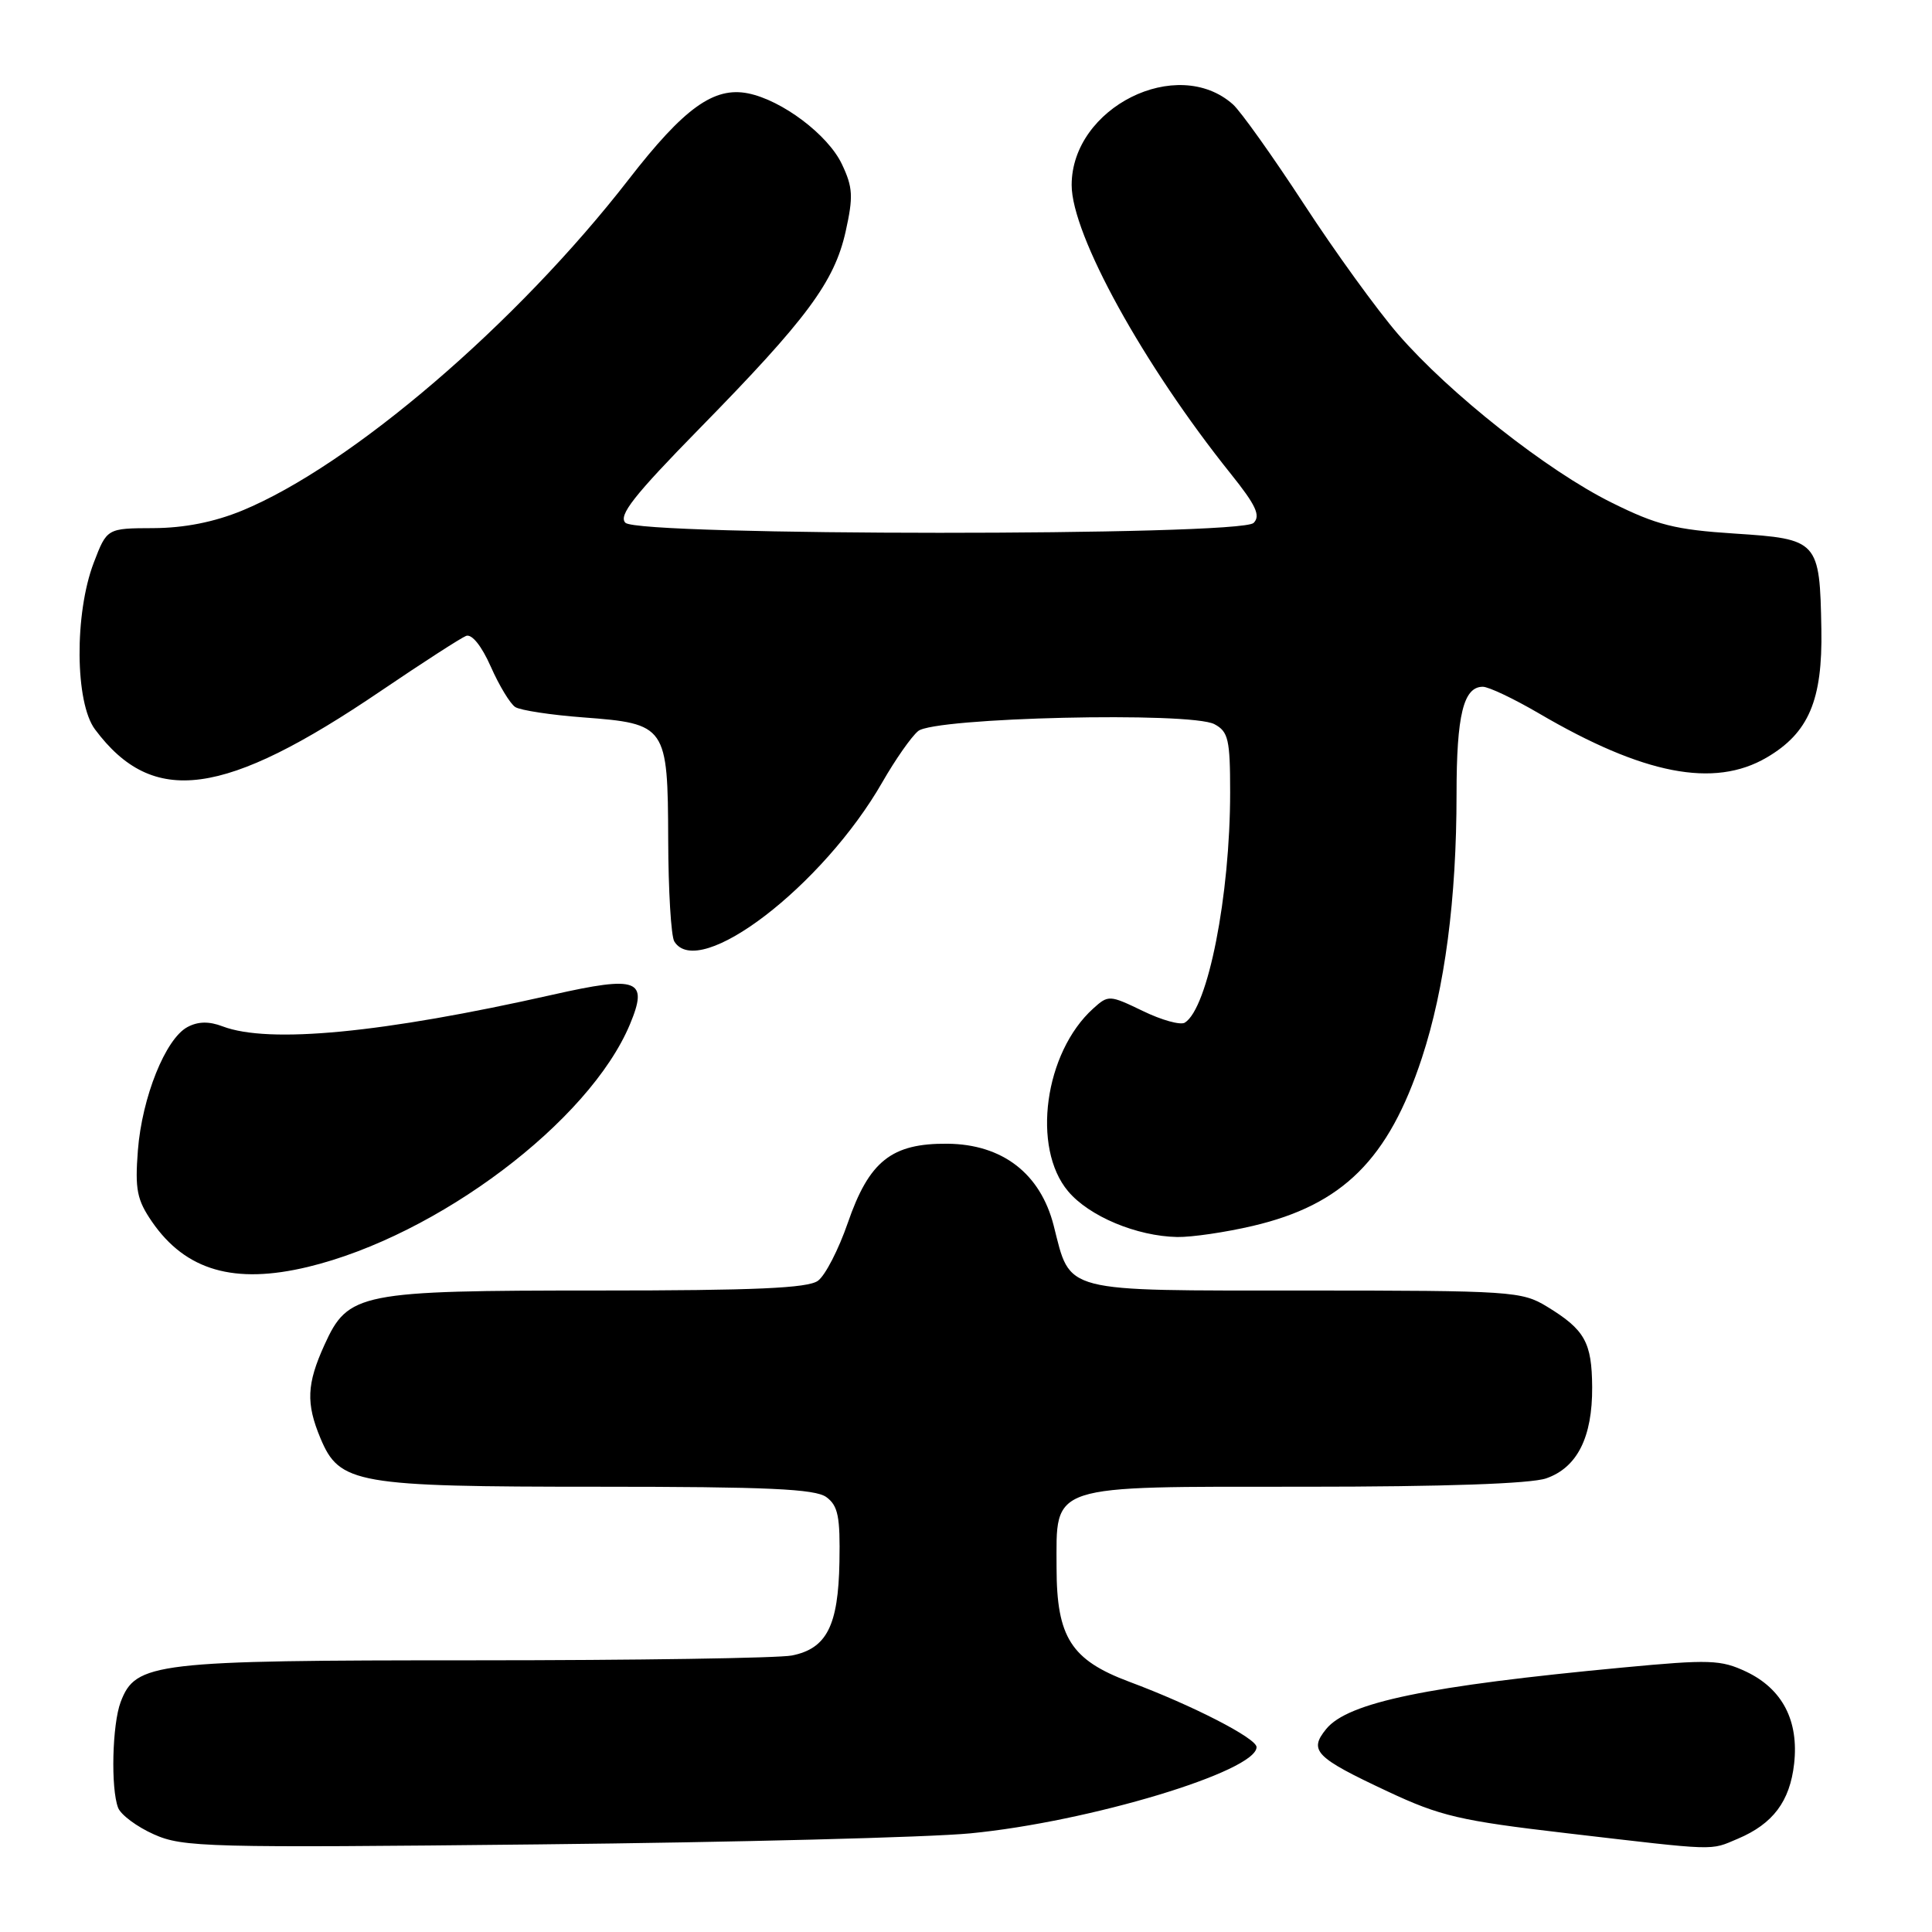 <?xml version="1.0" encoding="UTF-8" standalone="no"?>
<!DOCTYPE svg PUBLIC "-//W3C//DTD SVG 1.1//EN" "http://www.w3.org/Graphics/SVG/1.1/DTD/svg11.dtd" >
<svg xmlns="http://www.w3.org/2000/svg" xmlns:xlink="http://www.w3.org/1999/xlink" version="1.1" viewBox="0 0 256 256">
 <g >
 <path fill="currentColor"
d=" M 128.56 242.93 C 144.31 241.41 166.50 234.72 166.50 231.50 C 166.50 230.33 158.00 225.96 149.63 222.84 C 141.93 219.96 140.01 216.95 140.00 207.75 C 140.00 196.54 138.60 197.00 172.85 197.00 C 191.39 197.00 202.84 196.60 204.88 195.89 C 208.99 194.46 211.01 190.45 210.97 183.80 C 210.93 177.85 210.00 176.19 204.98 173.13 C 201.65 171.10 200.29 171.01 172.90 171.00 C 140.40 171.00 141.91 171.39 139.62 162.40 C 137.86 155.50 132.83 151.62 125.55 151.55 C 118.13 151.48 115.16 153.85 112.33 162.06 C 111.12 165.56 109.35 169.01 108.38 169.71 C 107.04 170.69 99.99 171.00 79.28 171.00 C 47.57 171.00 46.13 171.29 42.99 178.21 C 40.64 183.38 40.53 185.95 42.46 190.57 C 44.99 196.62 47.15 197.00 79.28 197.00 C 101.70 197.00 108.01 197.29 109.49 198.37 C 111.05 199.51 111.34 200.96 111.23 206.97 C 111.08 215.42 109.54 218.44 104.94 219.36 C 103.19 219.71 84.24 220.00 62.84 220.00 C 20.38 220.00 17.98 220.28 15.99 225.52 C 14.87 228.47 14.66 236.96 15.65 239.54 C 16.01 240.47 18.14 242.06 20.39 243.06 C 24.22 244.78 27.47 244.86 71.49 244.39 C 97.34 244.12 123.03 243.46 128.56 242.93 Z  M 230.28 243.64 C 234.93 241.67 237.17 238.69 237.73 233.71 C 238.37 228.00 236.18 223.79 231.39 221.51 C 228.02 219.92 226.54 219.87 215.09 220.95 C 189.14 223.39 178.61 225.57 175.73 229.10 C 173.39 231.97 174.26 232.87 183.84 237.36 C 190.84 240.65 193.46 241.26 207.60 242.91 C 227.82 245.27 226.51 245.23 230.28 243.64 Z  M 40.81 167.87 C 58.00 163.73 78.09 148.60 83.47 135.73 C 85.95 129.78 84.55 129.25 73.21 131.81 C 50.66 136.89 35.63 138.33 29.50 136.00 C 27.70 135.31 26.23 135.34 24.84 136.09 C 21.93 137.64 18.82 145.39 18.27 152.44 C 17.87 157.62 18.15 158.99 20.15 161.90 C 24.61 168.36 31.05 170.22 40.81 167.87 Z  M 166.00 162.44 C 177.92 159.65 183.99 153.62 188.41 140.18 C 191.45 130.92 193.00 119.14 193.00 105.21 C 193.00 94.74 193.92 91.00 196.48 91.00 C 197.26 91.00 200.58 92.58 203.87 94.50 C 217.75 102.64 227.11 104.46 234.09 100.38 C 239.66 97.12 241.51 92.79 241.34 83.36 C 241.13 71.63 240.94 71.42 229.84 70.70 C 221.98 70.19 219.54 69.58 213.55 66.60 C 205.01 62.37 192.05 52.14 185.25 44.28 C 182.50 41.10 176.87 33.33 172.75 27.00 C 168.62 20.68 164.40 14.75 163.37 13.83 C 155.98 7.26 142.00 14.25 142.00 24.52 C 142.00 31.10 151.50 48.33 163.09 62.79 C 166.41 66.93 167.07 68.33 166.11 69.29 C 164.35 71.05 84.63 71.03 82.87 69.27 C 81.91 68.31 83.98 65.67 92.70 56.77 C 106.92 42.26 110.55 37.37 112.05 30.69 C 113.08 26.05 113.02 24.83 111.55 21.74 C 109.70 17.85 103.63 13.28 99.12 12.37 C 94.59 11.47 90.65 14.30 83.33 23.74 C 68.48 42.90 46.49 61.73 32.05 67.67 C 28.37 69.18 24.42 69.96 20.33 69.98 C 14.17 70.00 14.17 70.00 12.42 74.57 C 9.85 81.31 9.93 93.10 12.59 96.65 C 20.27 106.94 29.67 105.67 50.50 91.53 C 56.00 87.80 61.07 84.53 61.76 84.26 C 62.52 83.97 63.82 85.59 65.04 88.35 C 66.15 90.86 67.61 93.27 68.28 93.69 C 68.95 94.12 73.01 94.74 77.29 95.06 C 88.30 95.89 88.49 96.17 88.54 111.29 C 88.56 118.01 88.92 124.06 89.35 124.75 C 92.59 130.00 109.05 117.39 116.93 103.62 C 118.63 100.66 120.75 97.62 121.66 96.87 C 123.82 95.07 157.78 94.28 160.92 95.96 C 162.76 96.94 163.00 97.99 163.00 104.99 C 163.00 118.67 160.06 133.61 156.99 135.51 C 156.41 135.86 153.91 135.17 151.43 133.96 C 147.01 131.83 146.86 131.82 144.85 133.64 C 138.40 139.47 136.67 152.08 141.53 157.85 C 144.32 161.17 150.62 163.81 156.00 163.91 C 157.93 163.94 162.43 163.28 166.00 162.44 Z "/>
</g>
</svg>